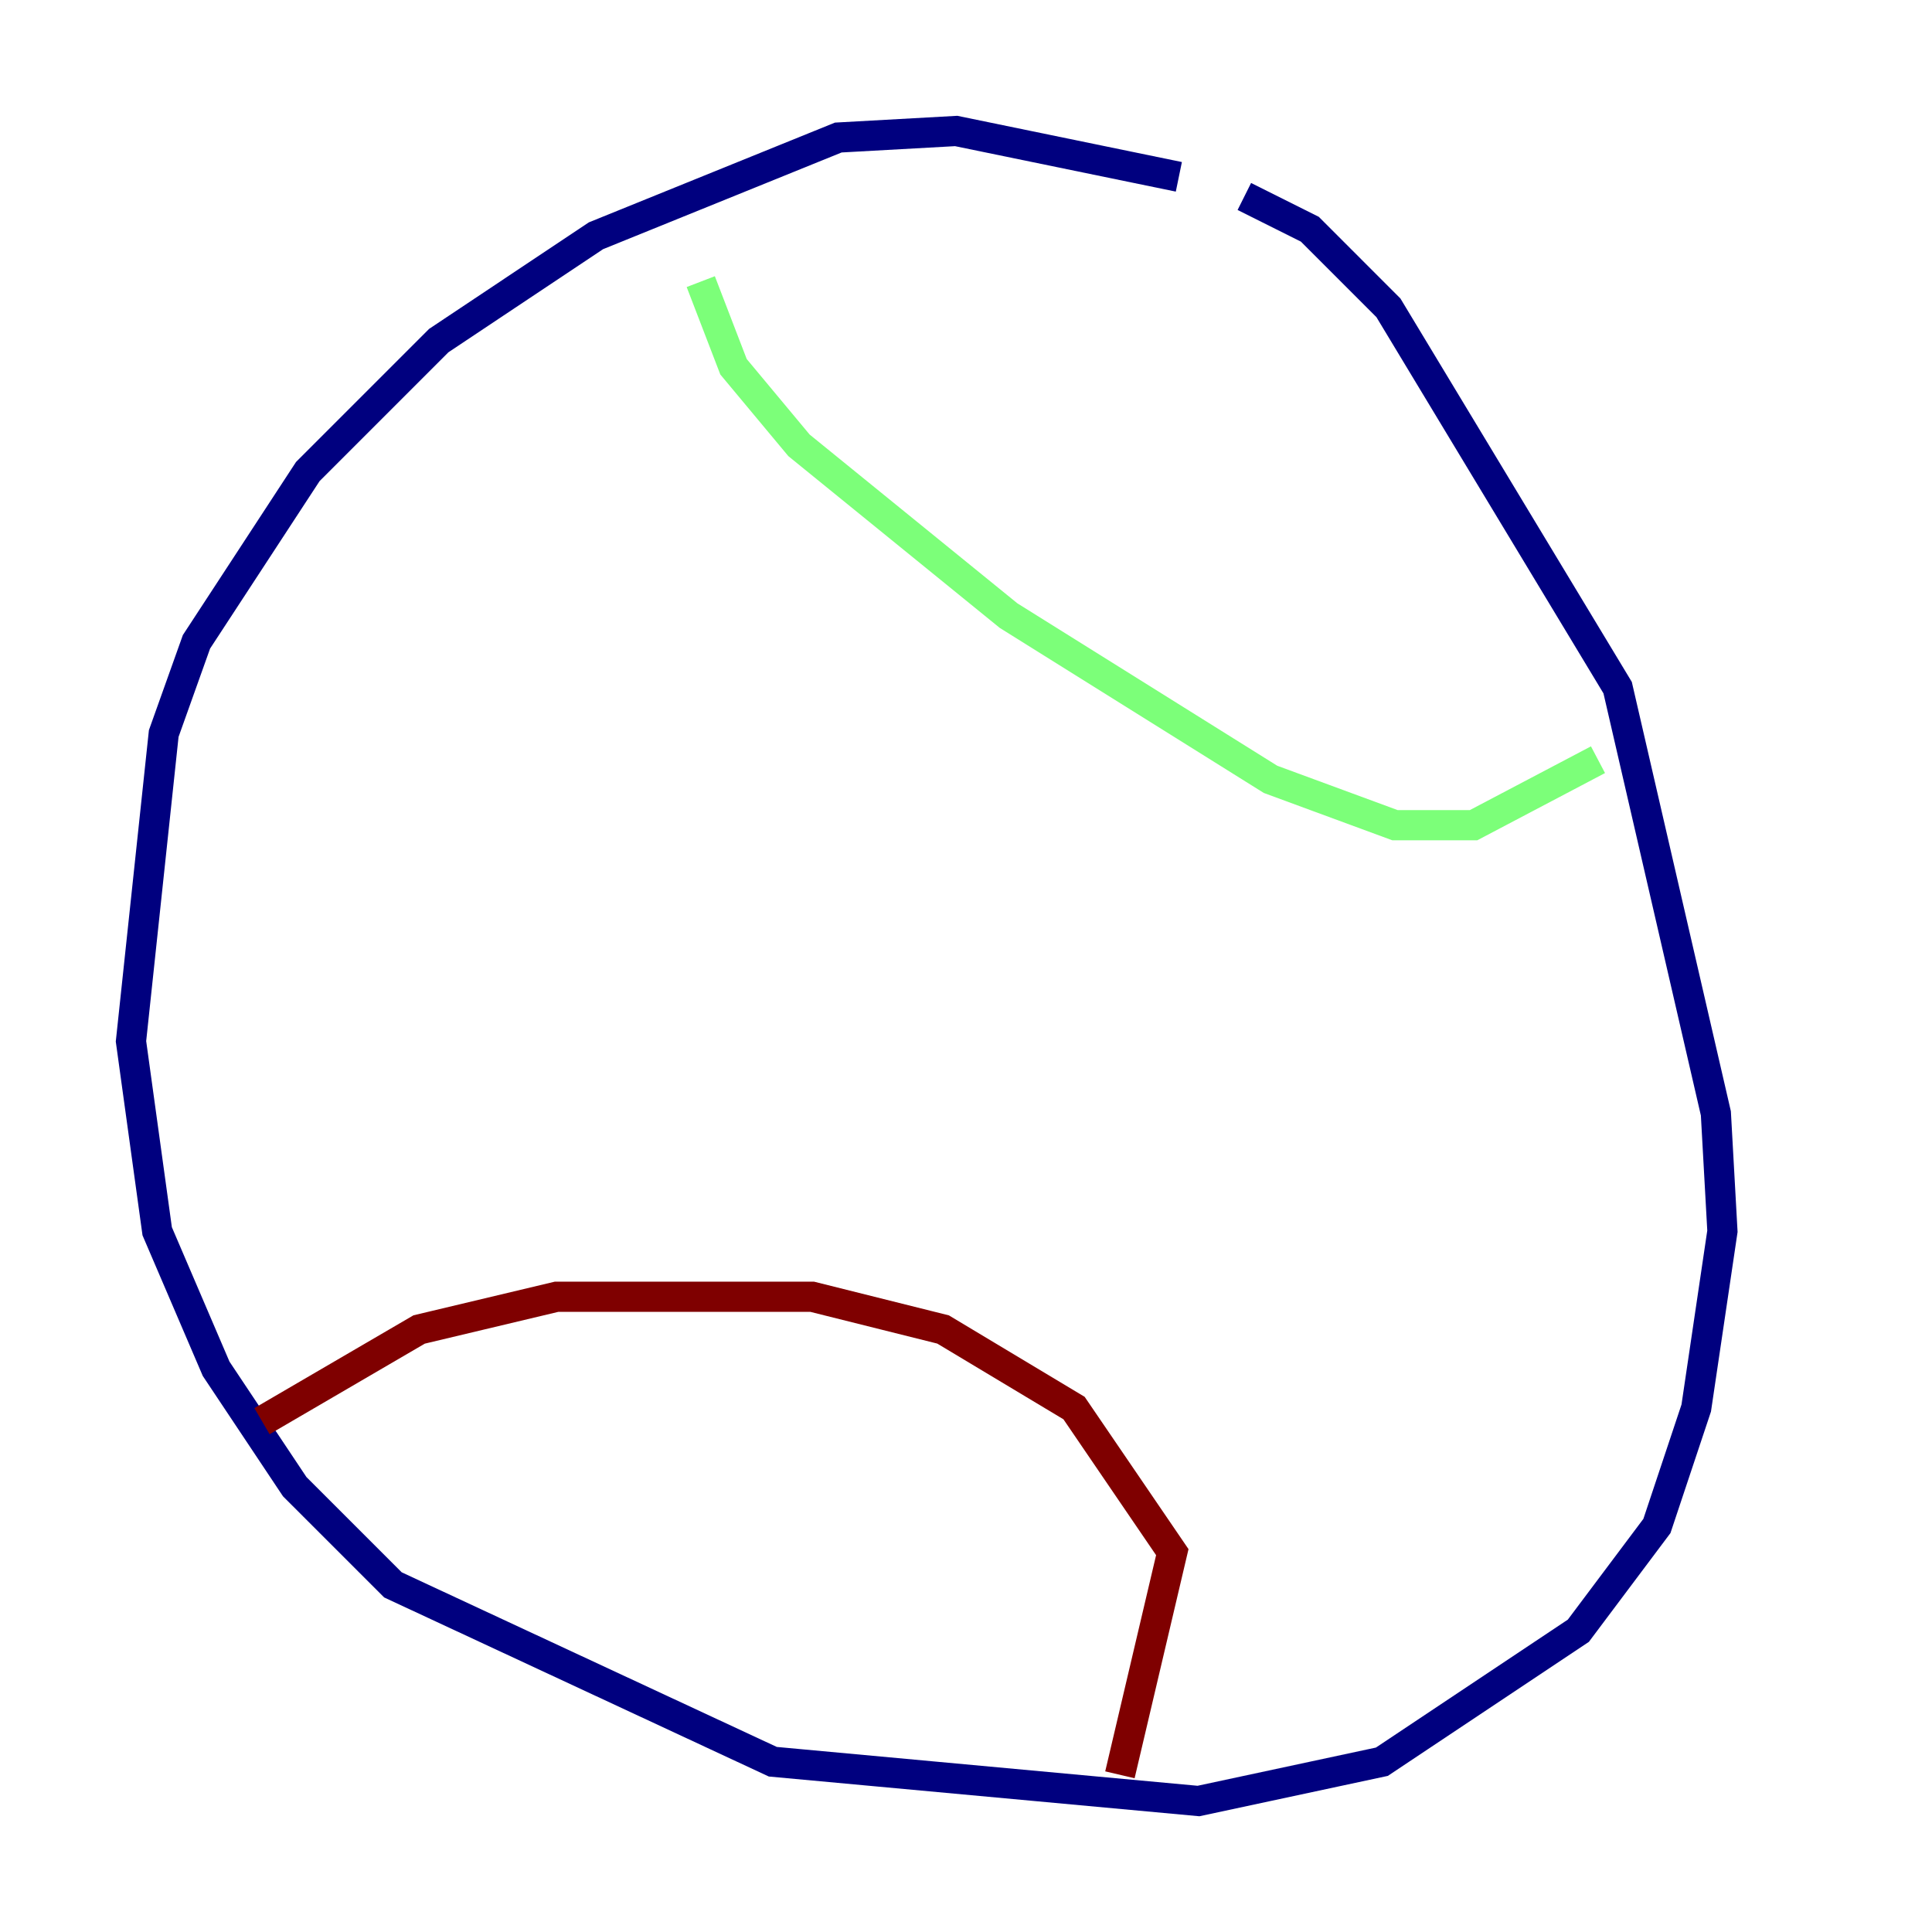 <?xml version="1.0" encoding="utf-8" ?>
<svg baseProfile="tiny" height="128" version="1.2" viewBox="0,0,128,128" width="128" xmlns="http://www.w3.org/2000/svg" xmlns:ev="http://www.w3.org/2001/xml-events" xmlns:xlink="http://www.w3.org/1999/xlink"><defs /><polyline fill="none" points="78.102,11.715 63.349,8.678 55.539,9.112 39.485,15.62 29.071,22.563 20.393,31.241 13.017,42.522 10.848,48.597 8.678,68.99 10.414,81.573 14.319,90.685 19.525,98.495 26.034,105.003 51.2,116.719 79.403,119.322 91.552,116.719 104.57,108.041 109.776,101.098 112.38,93.288 114.115,81.573 113.681,73.763 107.173,45.559 91.986,20.393 86.78,15.186 82.441,13.017" stroke="#00007f" stroke-width="2" /><polyline fill="none" points="46.427,18.658 48.597,24.298 52.936,29.505 66.82,40.786 84.176,51.634 92.42,54.671 97.627,54.671 105.871,50.332" stroke="#7cff79" stroke-width="2" /><polyline fill="none" points="17.356,94.156 27.77,88.081 36.881,85.912 53.803,85.912 62.481,88.081 71.159,93.288 77.668,102.834 74.197,117.586" stroke="#7f0000" stroke-width="2" /></svg>